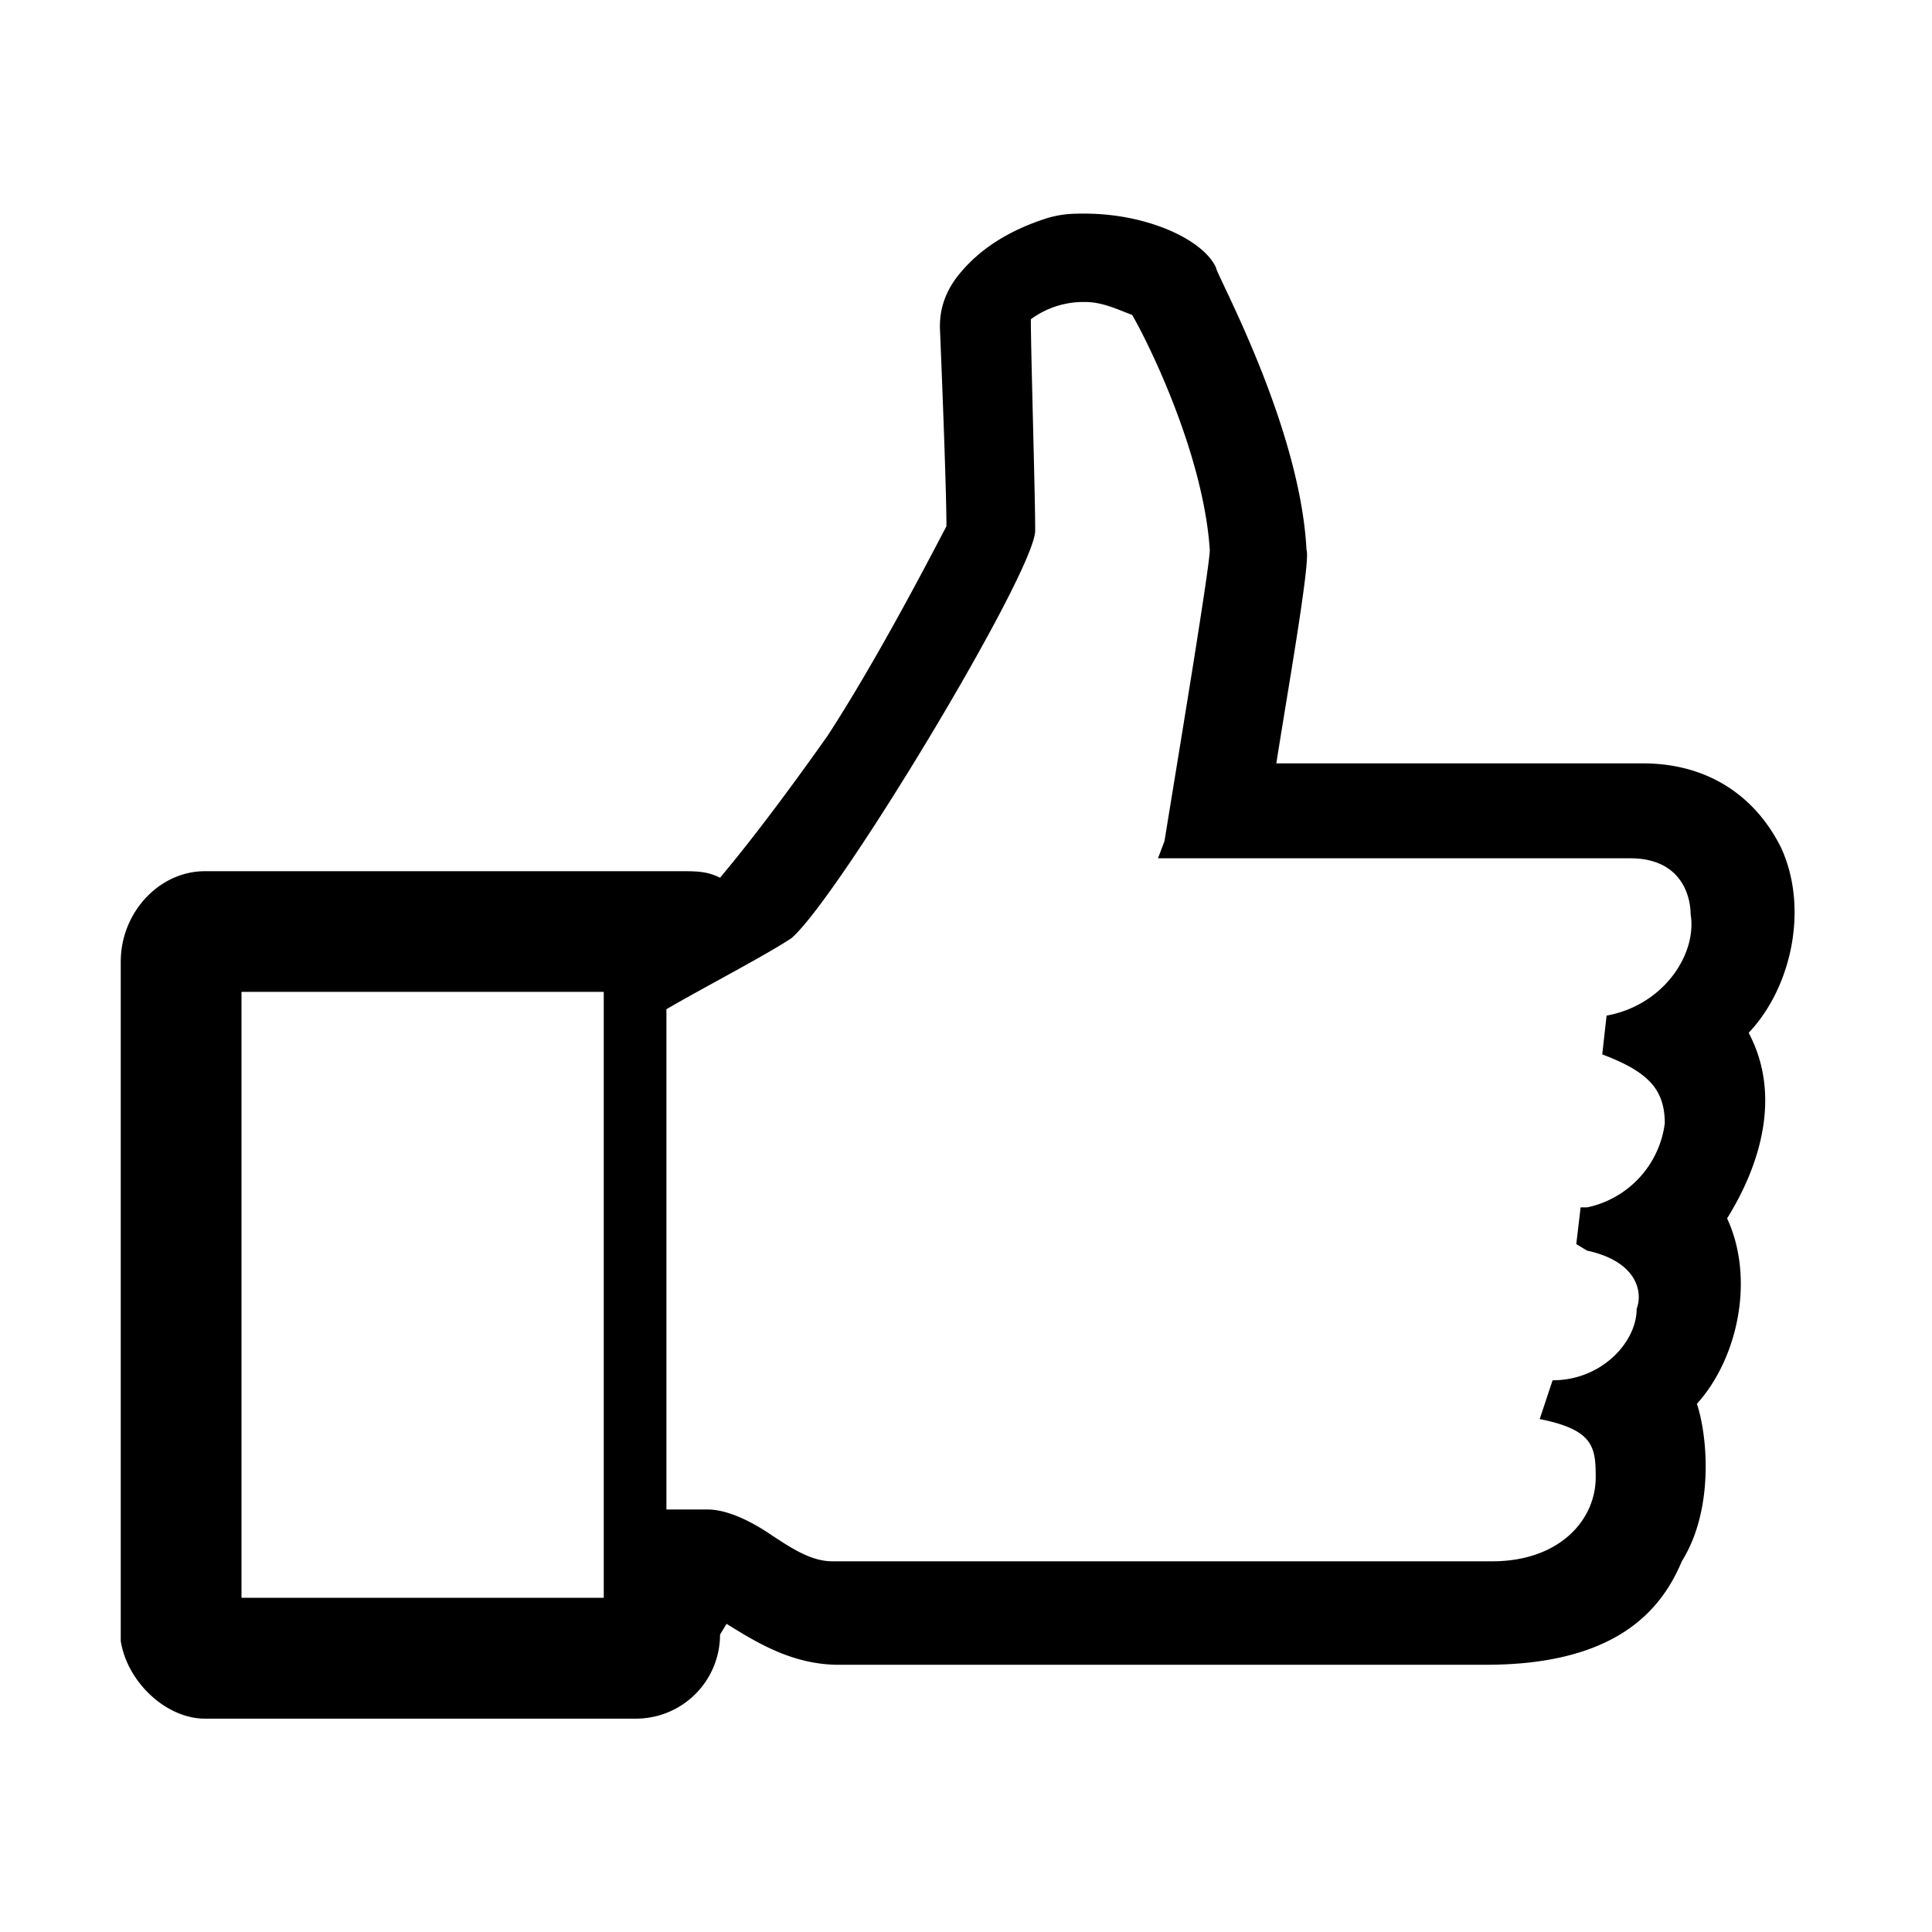 <svg xmlns="http://www.w3.org/2000/svg" width="16" height="16" viewBox="0 0 16 16"><path d="M14.482 8.554c.321.607 0 1.25-.179 1.536.232.5.089 1.161-.25 1.536.089.268.143.875-.125 1.304-.179.429-.571.857-1.625.857H6.946c-.393 0-.696-.196-.929-.339l-.054.089a.696.696 0 0 1-.696.696H1.696c-.321 0-.643-.304-.696-.643V7.965c0-.411.321-.75.696-.75h3.946c.125 0 .214 0 .321.054.089-.107.375-.446.893-1.179.393-.607.786-1.357.982-1.732 0-.357-.054-1.643-.054-1.643 0-.071 0-.25.161-.446s.393-.357.732-.464c.125-.036.214-.036.304-.036.518 0 .982.214 1.089.446 0 .054.696 1.304.75 2.339.036.089-.161 1.196-.25 1.768h3.036c.536 0 .929.268 1.143.696.232.5.089 1.161-.268 1.536zm-.928 2.285c.054-.143 0-.393-.411-.482l-.089-.054.036-.304h.054a.818.818 0 0 0 .643-.696c0-.286-.143-.429-.518-.571l.036-.321c.482-.089.75-.518.696-.839 0-.143-.071-.464-.5-.464H9.59l.054-.143c.089-.554.375-2.268.375-2.411-.054-.804-.518-1.732-.643-1.946-.143-.054-.25-.107-.393-.107a.733.733 0 0 0-.446.143c0 .268.036 1.446.036 1.75 0 .339-1.625 3.036-2.018 3.375-.214.143-.732.411-1.036.589v4.143h.339c.161 0 .339.089.482.179.214.143.375.25.554.25h5.464c.554 0 .857-.339.857-.696 0-.25-.018-.393-.464-.482l.107-.321c.411 0 .696-.321.696-.589zM2 8.214v5.018h3V8.214H2z"/></svg>